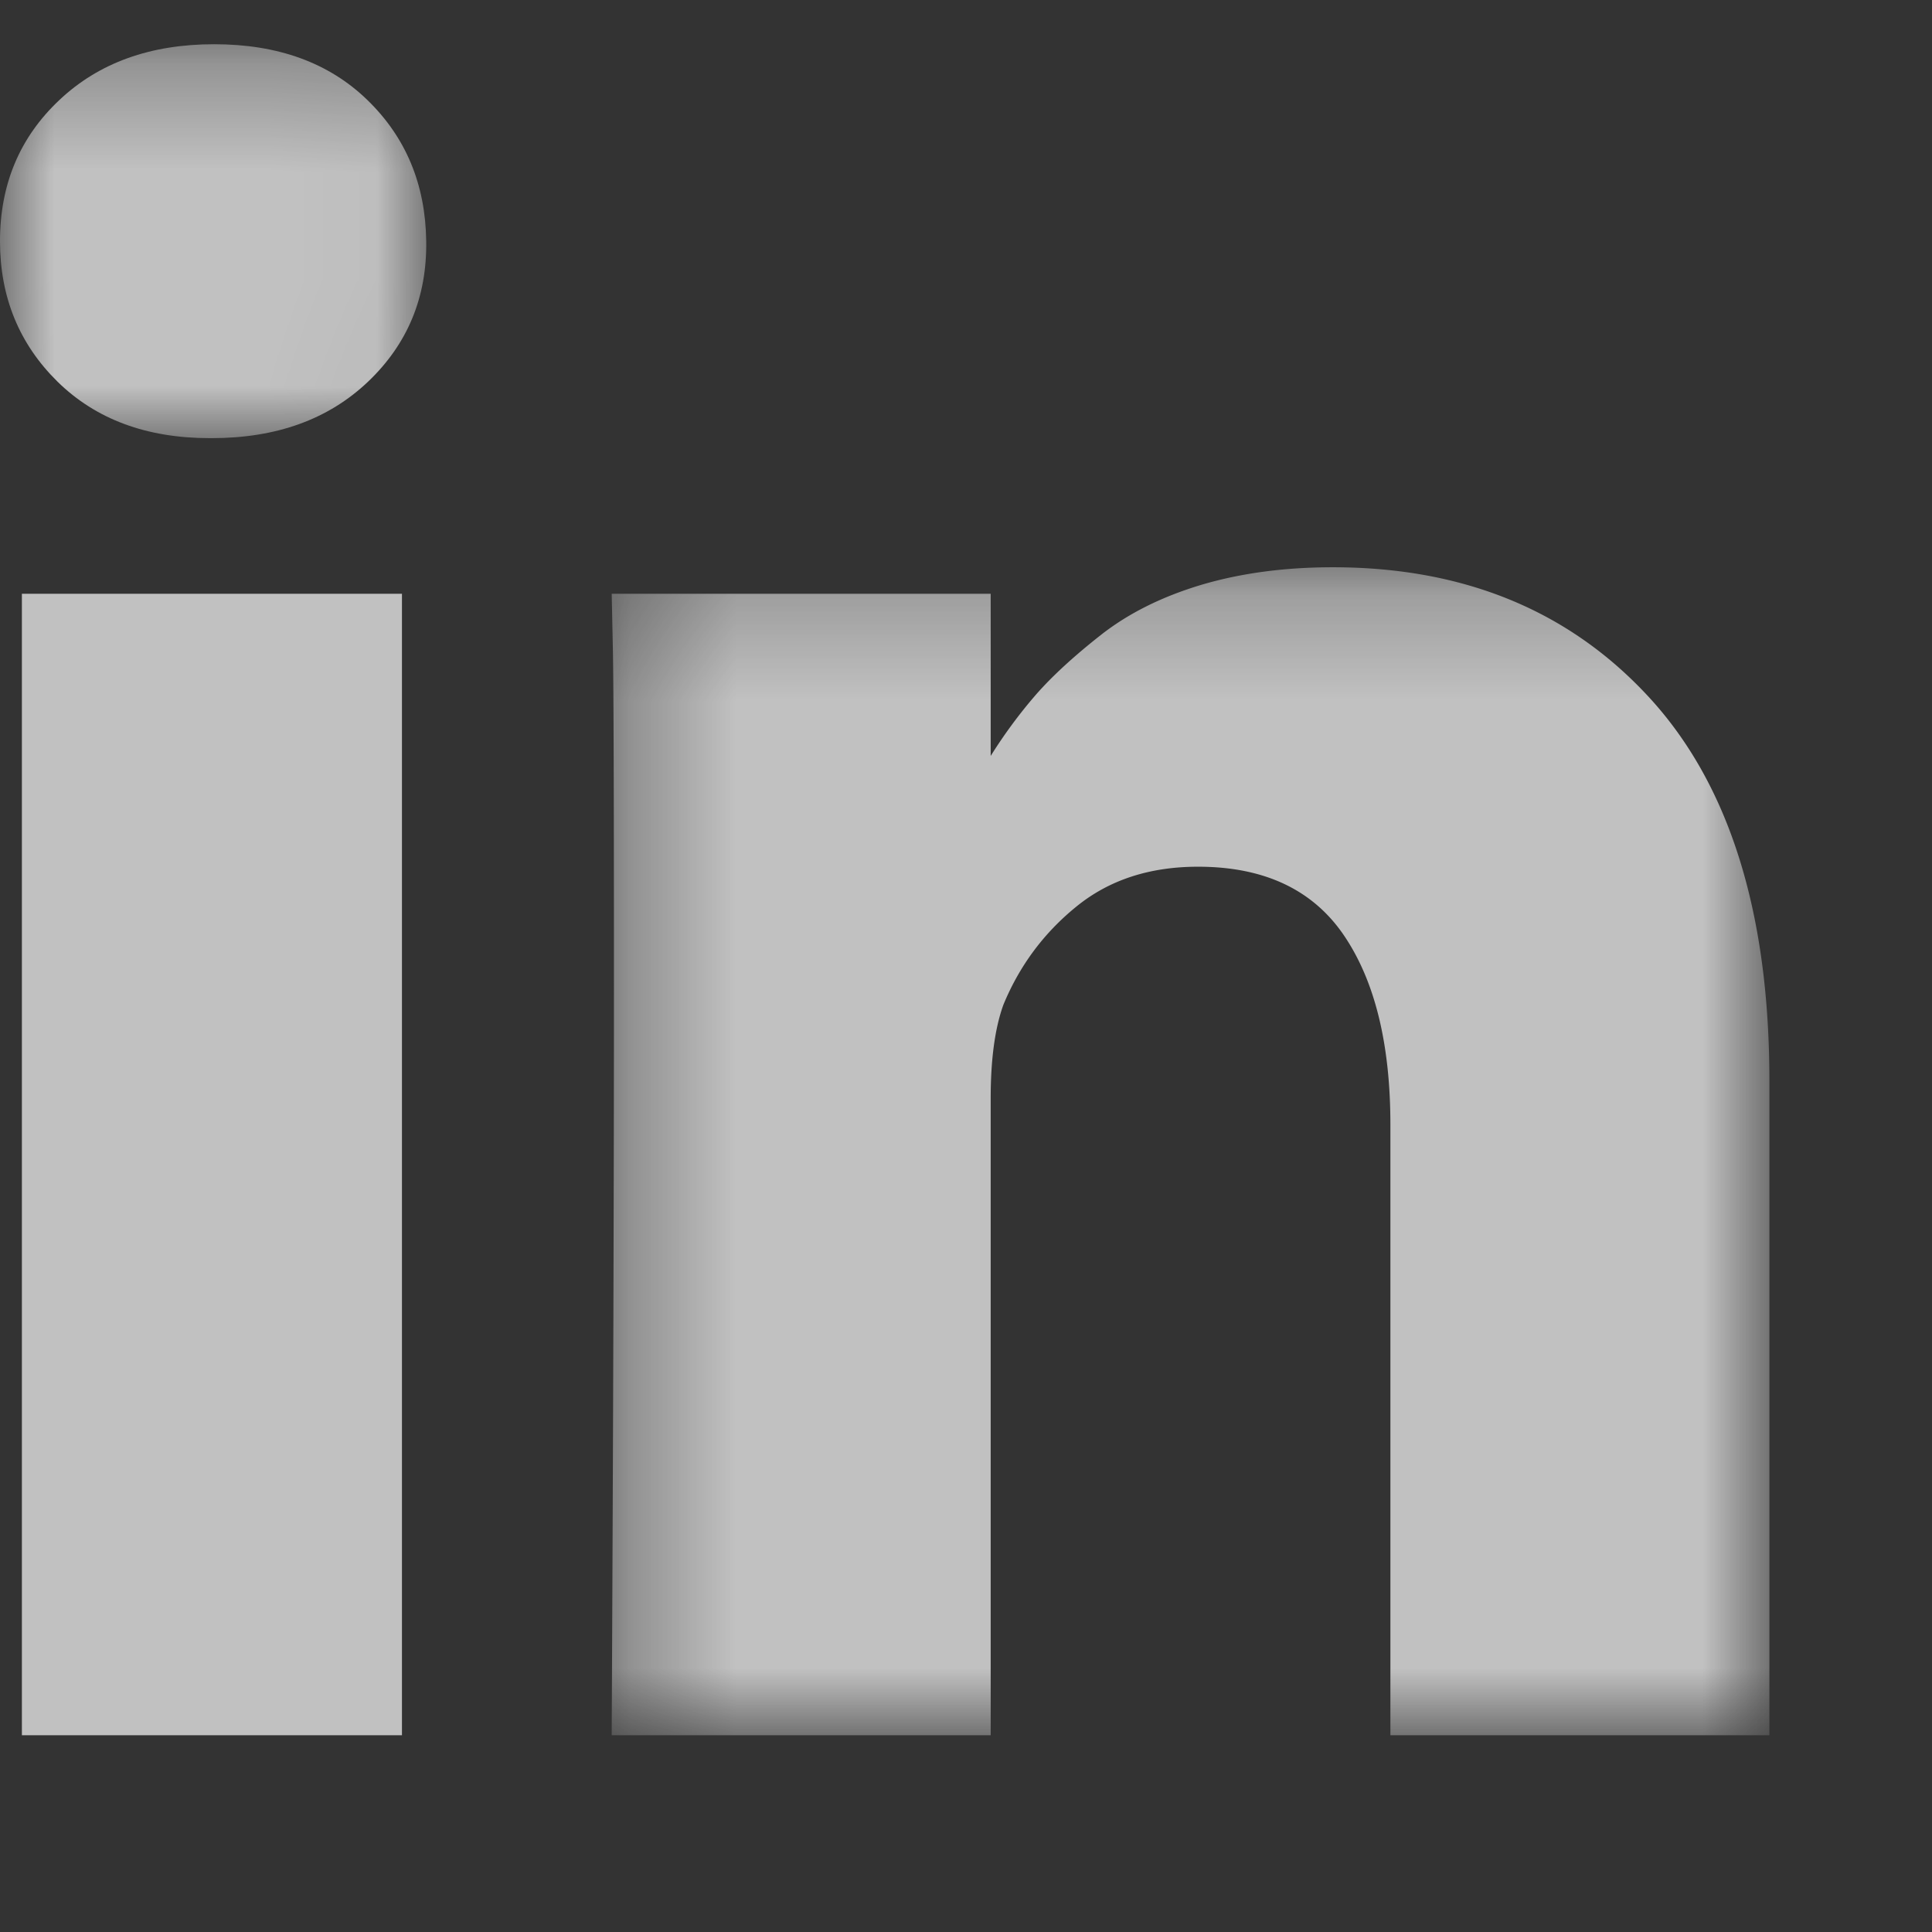 <svg width="18" height="18" viewBox="0 0 18 18" xmlns="http://www.w3.org/2000/svg" xmlns:xlink="http://www.w3.org/1999/xlink">
    <rect x="0" y="0" width="18" height="18" fill="#333333" stroke="none"/>
    <defs>
        <path id="dat8w5up9a" d="M.34.245h10.787v10.882H.341z"/>
        <path id="d6nm7gozqc" d="M0 .318h3.971v3.67H0z"/>
    </defs>
    <g fill="none" fill-rule="evenodd" opacity=".696">
        <path fill="#FFF" d="M.204 16.167h3.541V5.532H.204z"/>
        <g transform="translate(5.358 5.04)">
            <mask id="xxltl4531b" fill="#fff">
                <use xlink:href="#dat8w5up9a"/>
            </mask>
            <path d="M7.06.245C6.609.245 6.2.3 5.83.41c-.368.111-.679.267-.933.467s-.456.386-.606.558a4.587 4.587 0 0 0-.419.568V.492H.341l.011.515c.007.343.01 1.402.01 3.177 0 1.774-.007 4.089-.021 6.943h3.531V5.192c0-.364.04-.654.118-.87.15-.364.377-.67.682-.917.304-.247.681-.37 1.132-.37.615 0 1.068.213 1.358.638.29.426.434 1.015.434 1.766v5.688h3.531V5.03c0-1.567-.372-2.756-1.116-3.568C9.267.651 8.283.245 7.06.245z" fill="#FFF" mask="url(#xxltl4531b)"/>
        </g>
        <g transform="translate(0 .094)">
            <mask id="0ddw3oy8ed" fill="#fff">
                <use xlink:href="#d6nm7gozqc"/>
            </mask>
            <path d="M1.996.318C1.402.318.922.49.553.838.184 1.185 0 1.623 0 2.153c0 .522.179.958.537 1.31.357.35.83.525 1.416.525h.021c.602 0 1.086-.175 1.455-.526.368-.35.55-.787.542-1.31-.007-.529-.19-.967-.548-1.314-.357-.347-.833-.52-1.427-.52" fill="#FFF" mask="url(#0ddw3oy8ed)"/>
        </g>
    </g>
</svg>
